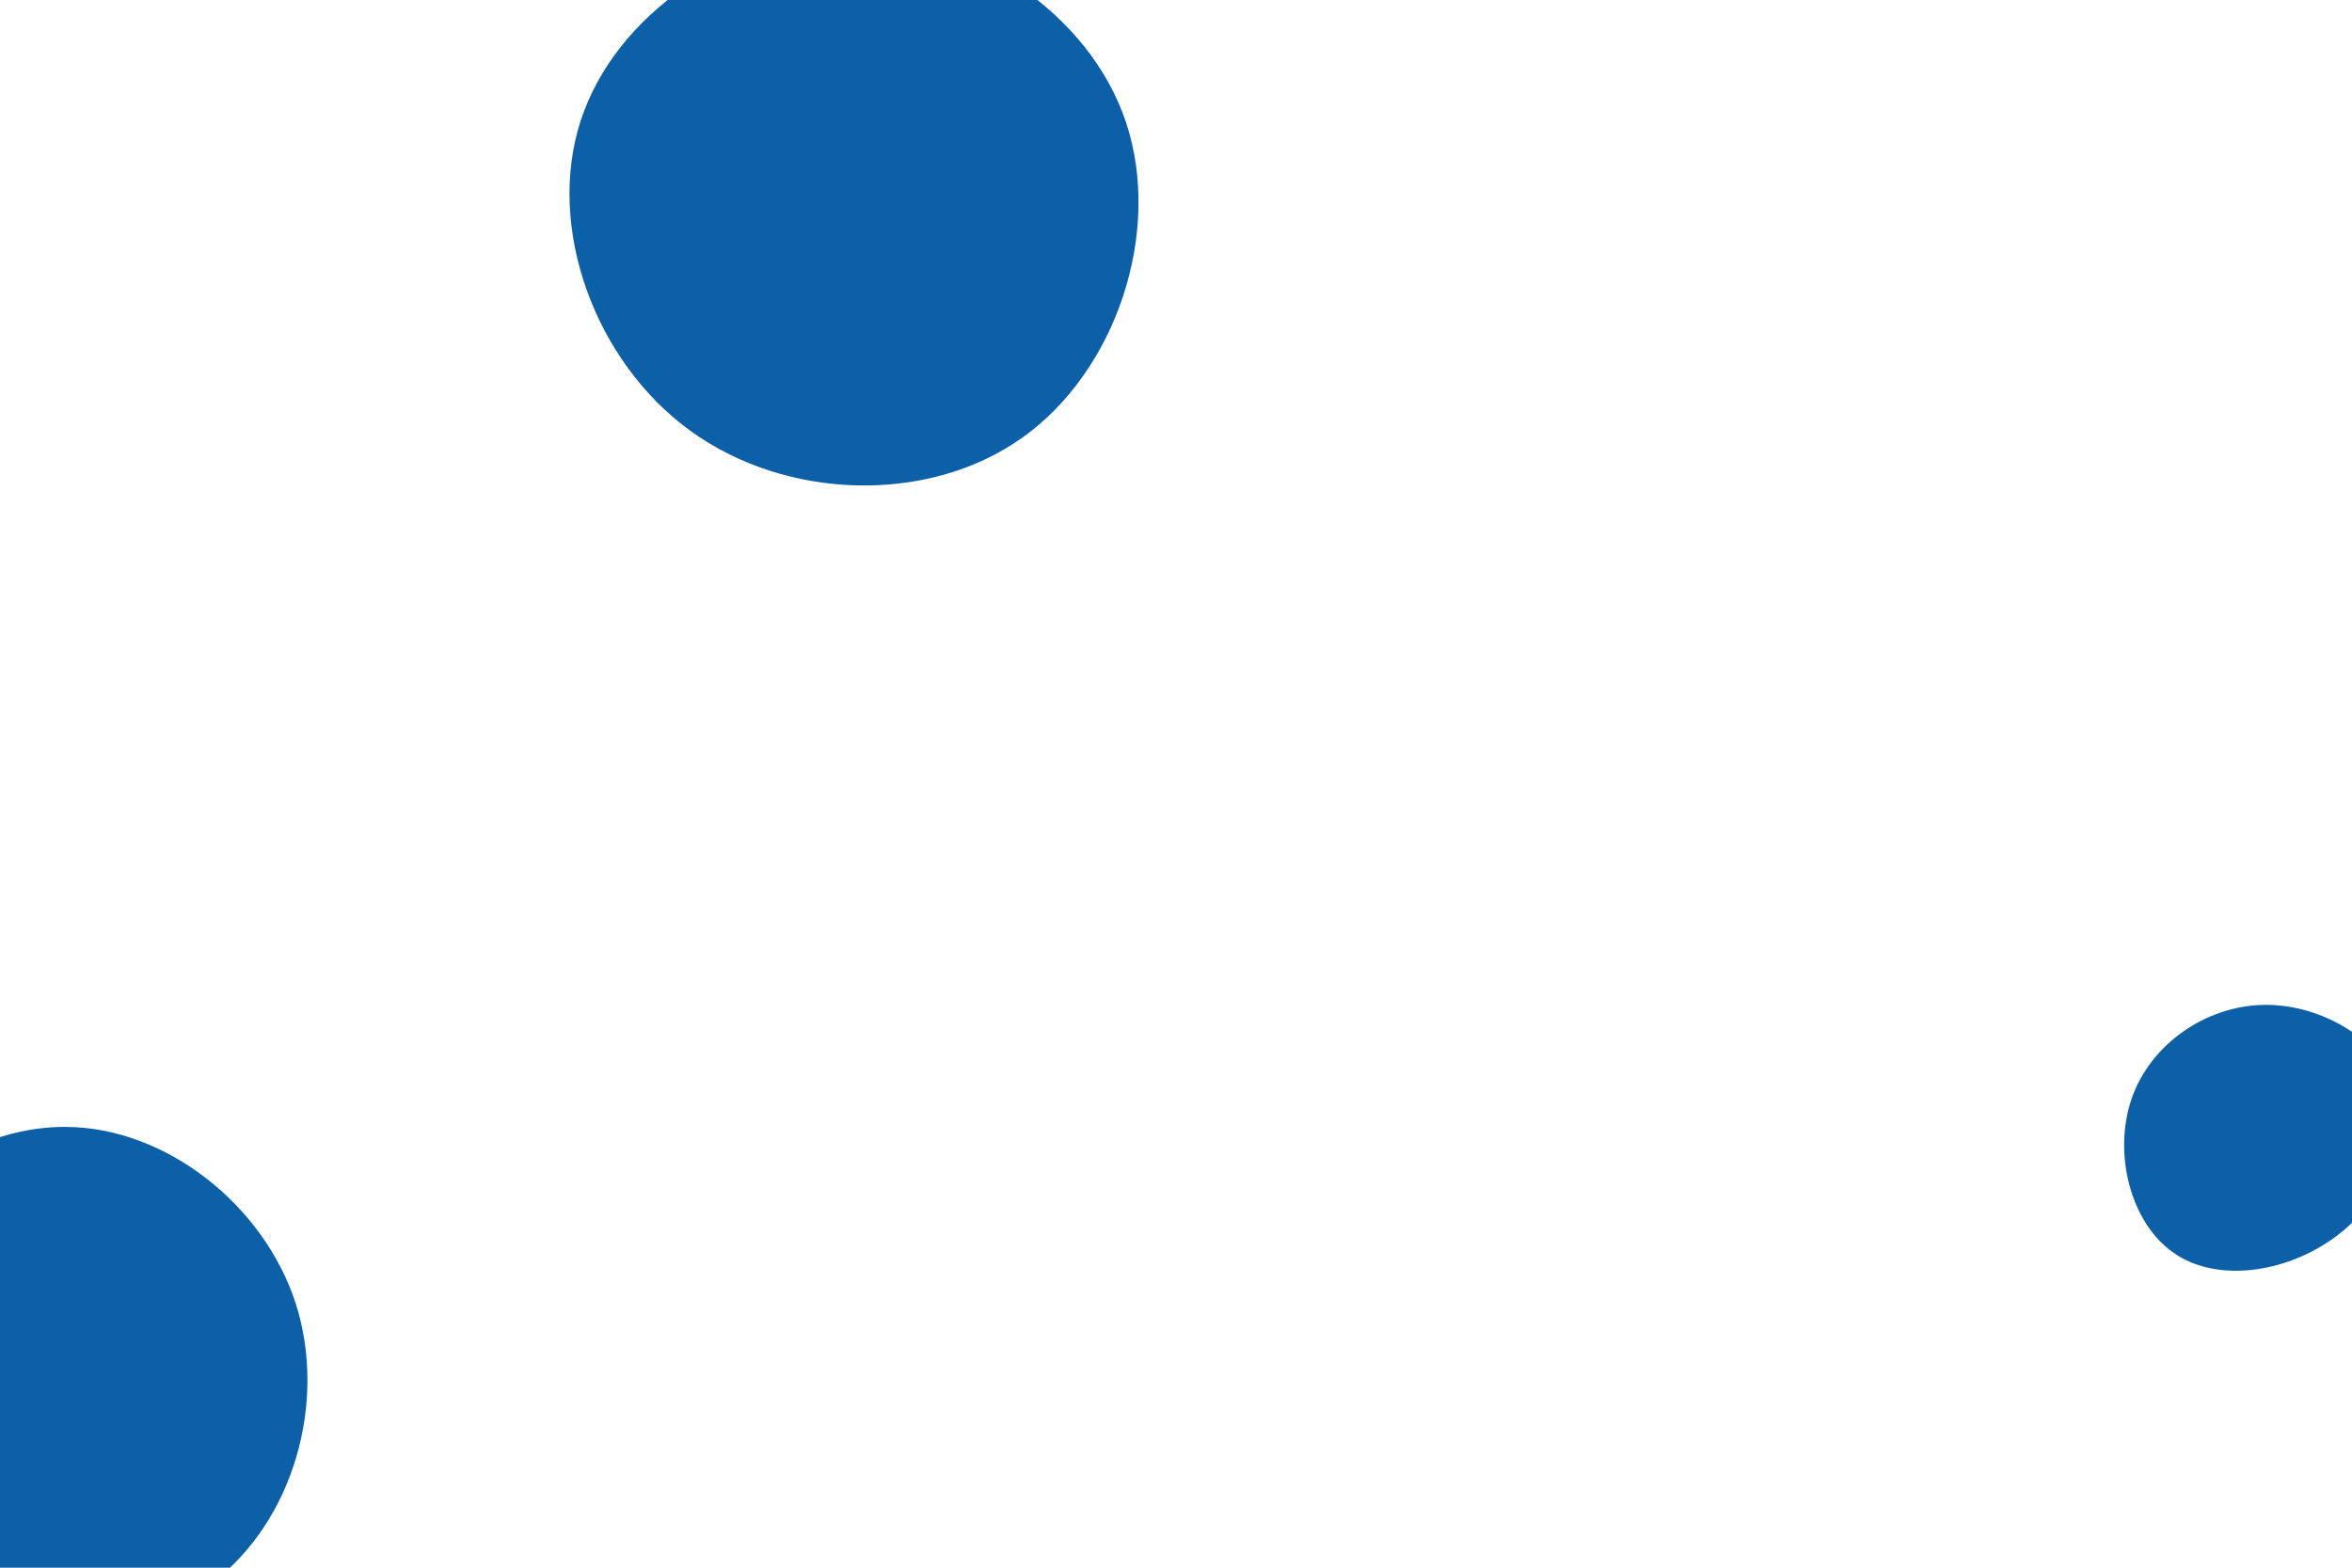 <svg xmlns="http://www.w3.org/2000/svg" xmlns:xlink="http://www.w3.org/1999/xlink" id="visual" viewBox="0 0 900 600" width="900" height="600" version="1.1"><g><g transform="translate(326 80)"><path d="M104.9 -33.1C118.8 8.8 101.2 61.9 65.2 87.5C29.1 113.2 -25.3 111.4 -61.8 84.9C-98.4 58.4 -117.1 7.1 -103.8 -33.8C-90.5 -74.7 -45.3 -105.3 0.1 -105.3C45.5 -105.4 91 -74.9 104.9 -33.1Z" fill="#0B60A8"/></g><g transform="translate(865 435)"><path d="M52.7 -17.8C58.6 1.1 47 25 28.2 38.7C9.3 52.4 -17 56 -33.4 44.4C-49.9 32.8 -56.5 6.2 -49.3 -14.6C-42.1 -35.3 -21.1 -50 1.2 -50.4C23.4 -50.8 46.7 -36.8 52.7 -17.8Z" fill="#0B60A8"/></g><g transform="translate(26 527)"><path d="M87.1 -28.3C99.3 9.4 86.4 55.3 55 78.9C23.5 102.5 -26.4 103.8 -58.1 80.6C-89.9 57.4 -103.4 9.7 -90.6 -28.6C-77.9 -67 -39 -96 -0.8 -95.7C37.4 -95.5 74.8 -66 87.1 -28.3Z" fill="#0B60A8"/></g></g></svg>